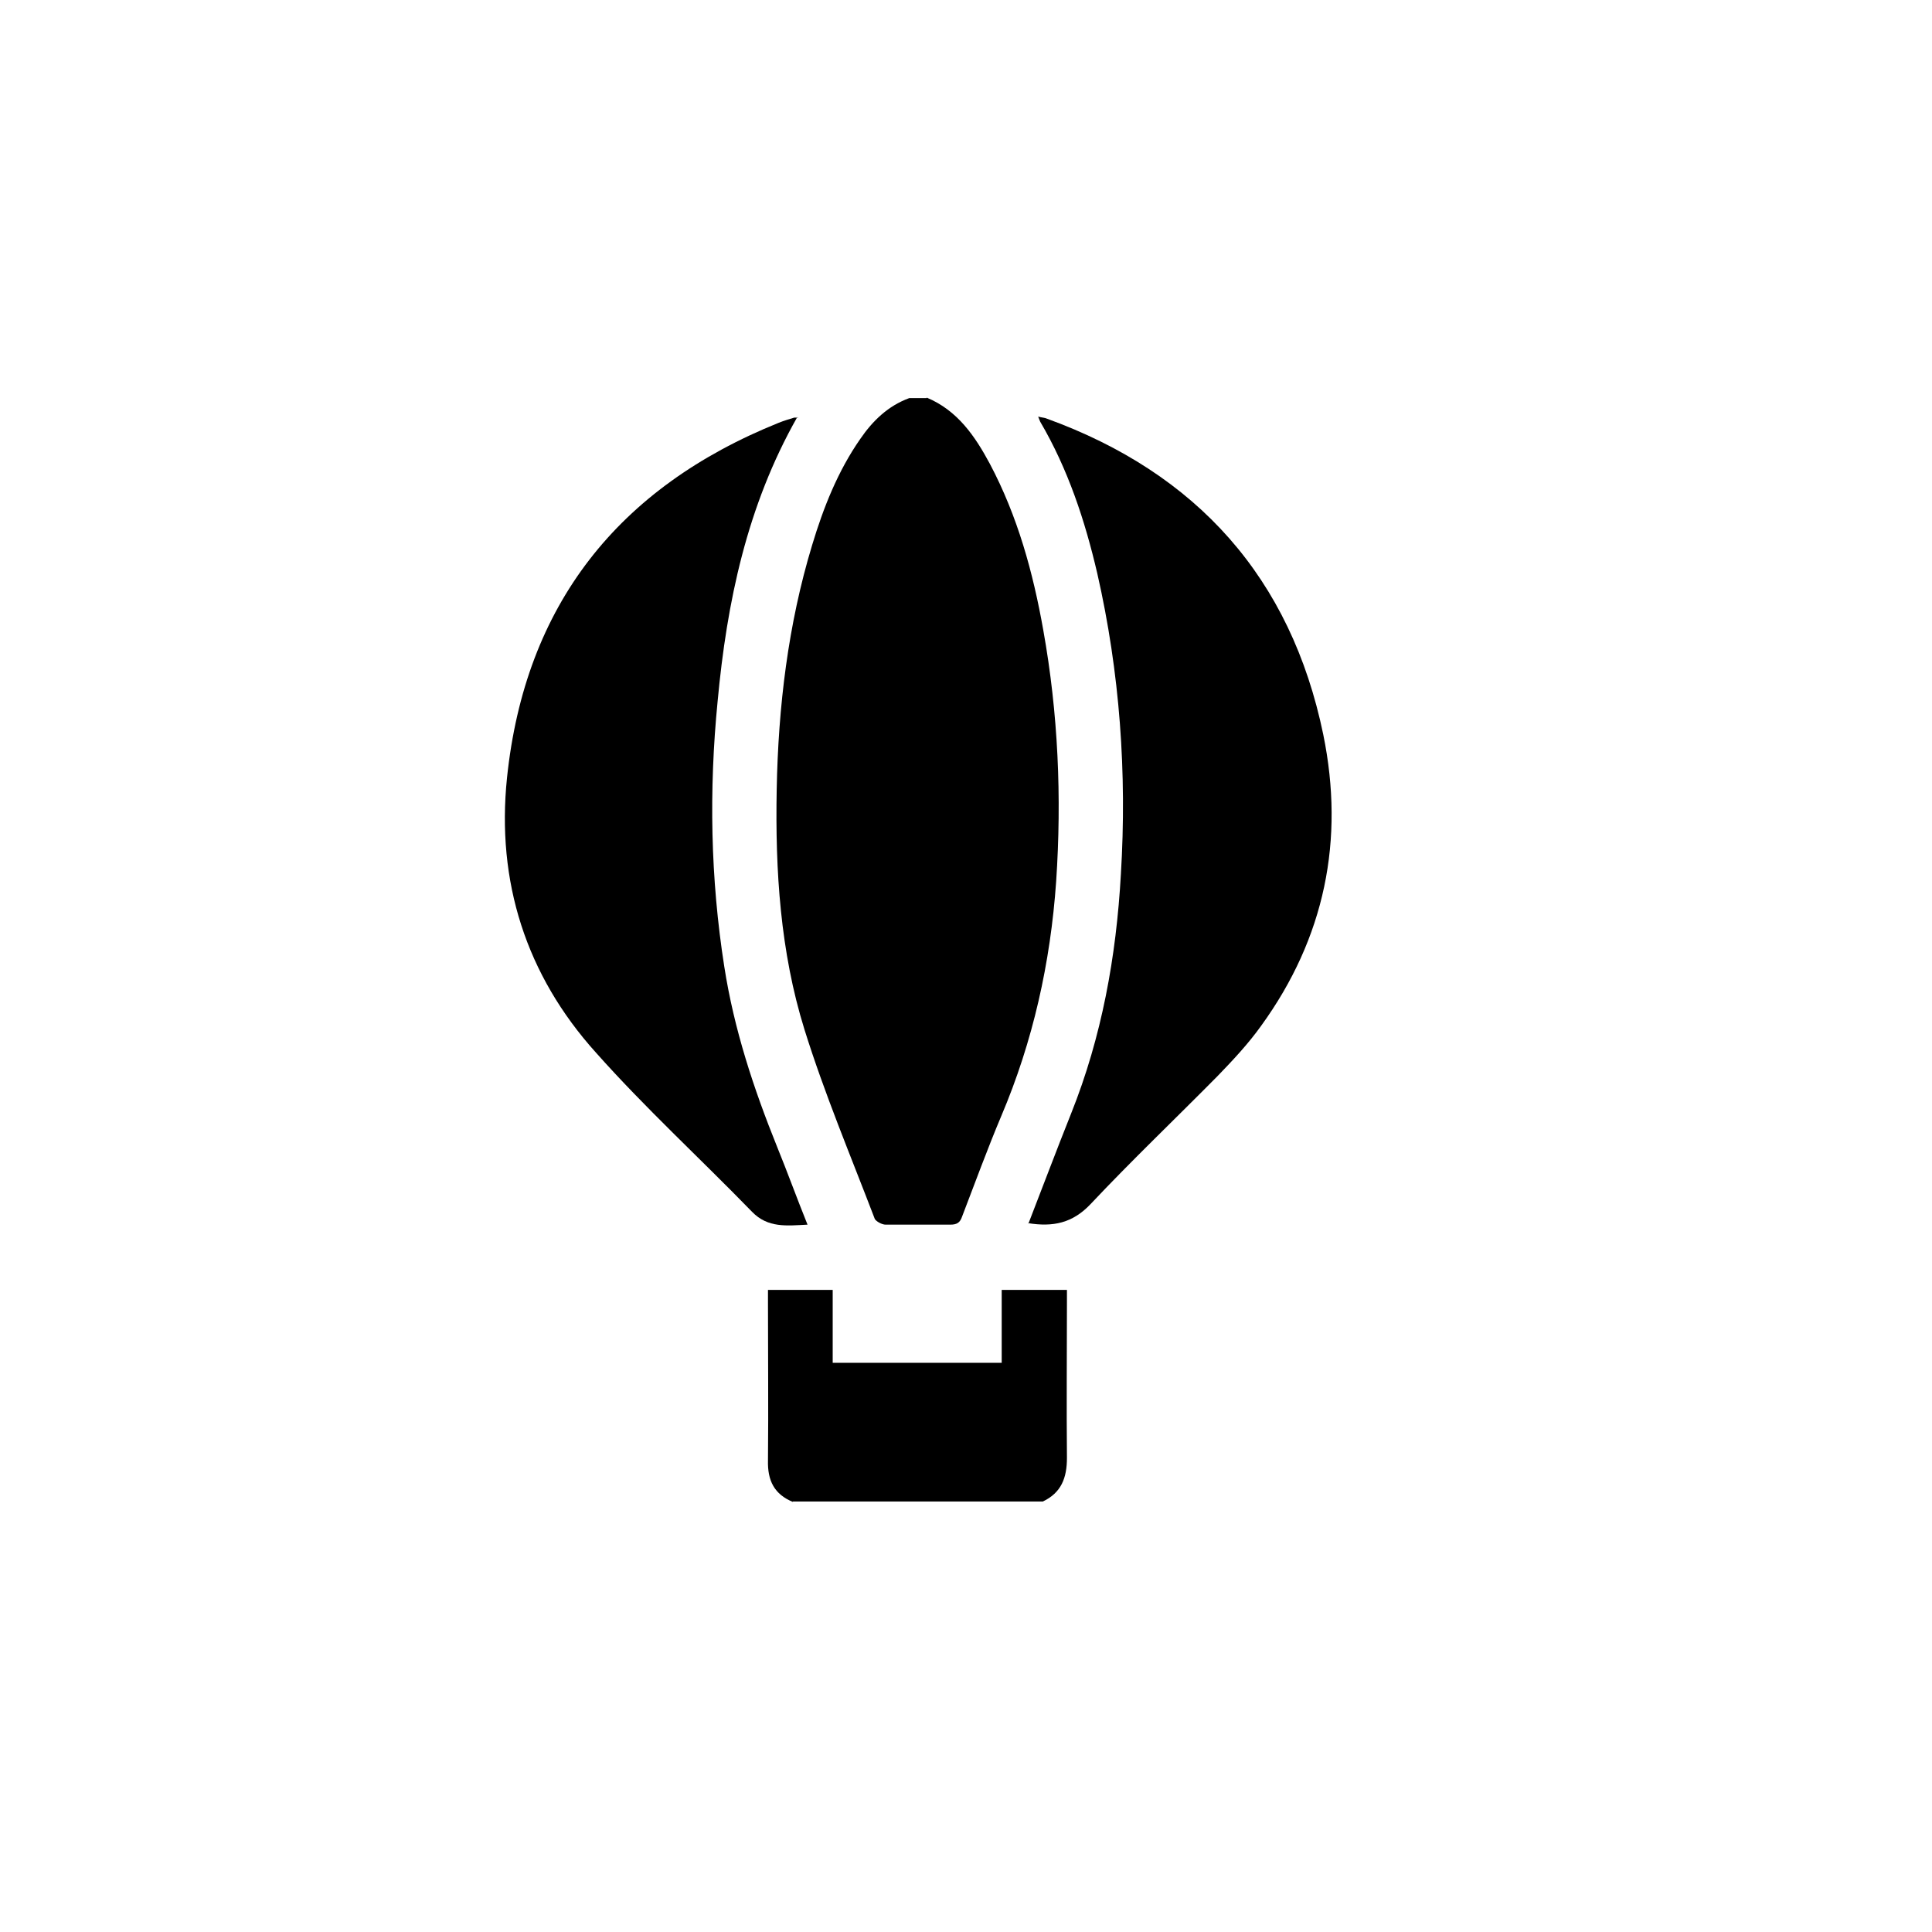 <?xml version="1.0" encoding="UTF-8"?>
<svg id="Layer_1" data-name="Layer 1" width="24" height="24" xmlns="http://www.w3.org/2000/svg" viewBox="0 0 37.61 22.65">
  <path d="m18.04.26c.6.25.94.75,1.23,1.29.54,1.02.84,2.11,1.04,3.24.29,1.62.36,3.25.25,4.89-.11,1.58-.45,3.11-1.07,4.57-.27.64-.51,1.3-.76,1.95-.04.12-.1.16-.23.16-.42,0-.84,0-1.26,0-.07,0-.18-.06-.21-.11-.47-1.23-.98-2.44-1.37-3.69-.47-1.51-.57-3.09-.54-4.67.03-1.61.22-3.21.69-4.76.22-.73.5-1.44.94-2.07.24-.35.54-.64.95-.79h.34Z"/>
  <path d="m15.44,21.76c-.37-.15-.5-.42-.49-.81.01-1.02,0-2.04,0-3.07,0-.08,0-.16,0-.25h1.26v1.42h3.29v-1.42h1.27v.23c0,1.01-.01,2.03,0,3.04,0,.39-.11.68-.47.85h-4.87Z"/>
  <path d="m15.52.64c-.98,1.73-1.37,3.6-1.55,5.53-.17,1.73-.14,3.45.13,5.17.19,1.22.57,2.37,1.03,3.51.2.49.38.99.59,1.51-.4.02-.77.07-1.08-.25-1.01-1.04-2.08-2.02-3.04-3.1-1.36-1.51-1.94-3.33-1.73-5.35.35-3.36,2.16-5.65,5.29-6.91.1-.04.2-.07.3-.1.02,0,.04,0,.08,0Z"/>
  <path d="m20.02,16.34c.28-.72.55-1.44.83-2.14.6-1.5.88-3.06.97-4.66.12-1.97-.02-3.93-.46-5.86-.24-1.03-.57-2.03-1.11-2.95-.01-.02-.02-.05-.04-.1.07.02.13.02.17.04,2.92,1.06,4.75,3.1,5.38,6.15.42,2.05.03,3.96-1.21,5.67-.25.35-.55.67-.85.98-.82.83-1.67,1.64-2.47,2.49-.35.37-.73.45-1.22.37Z"/>
</svg>